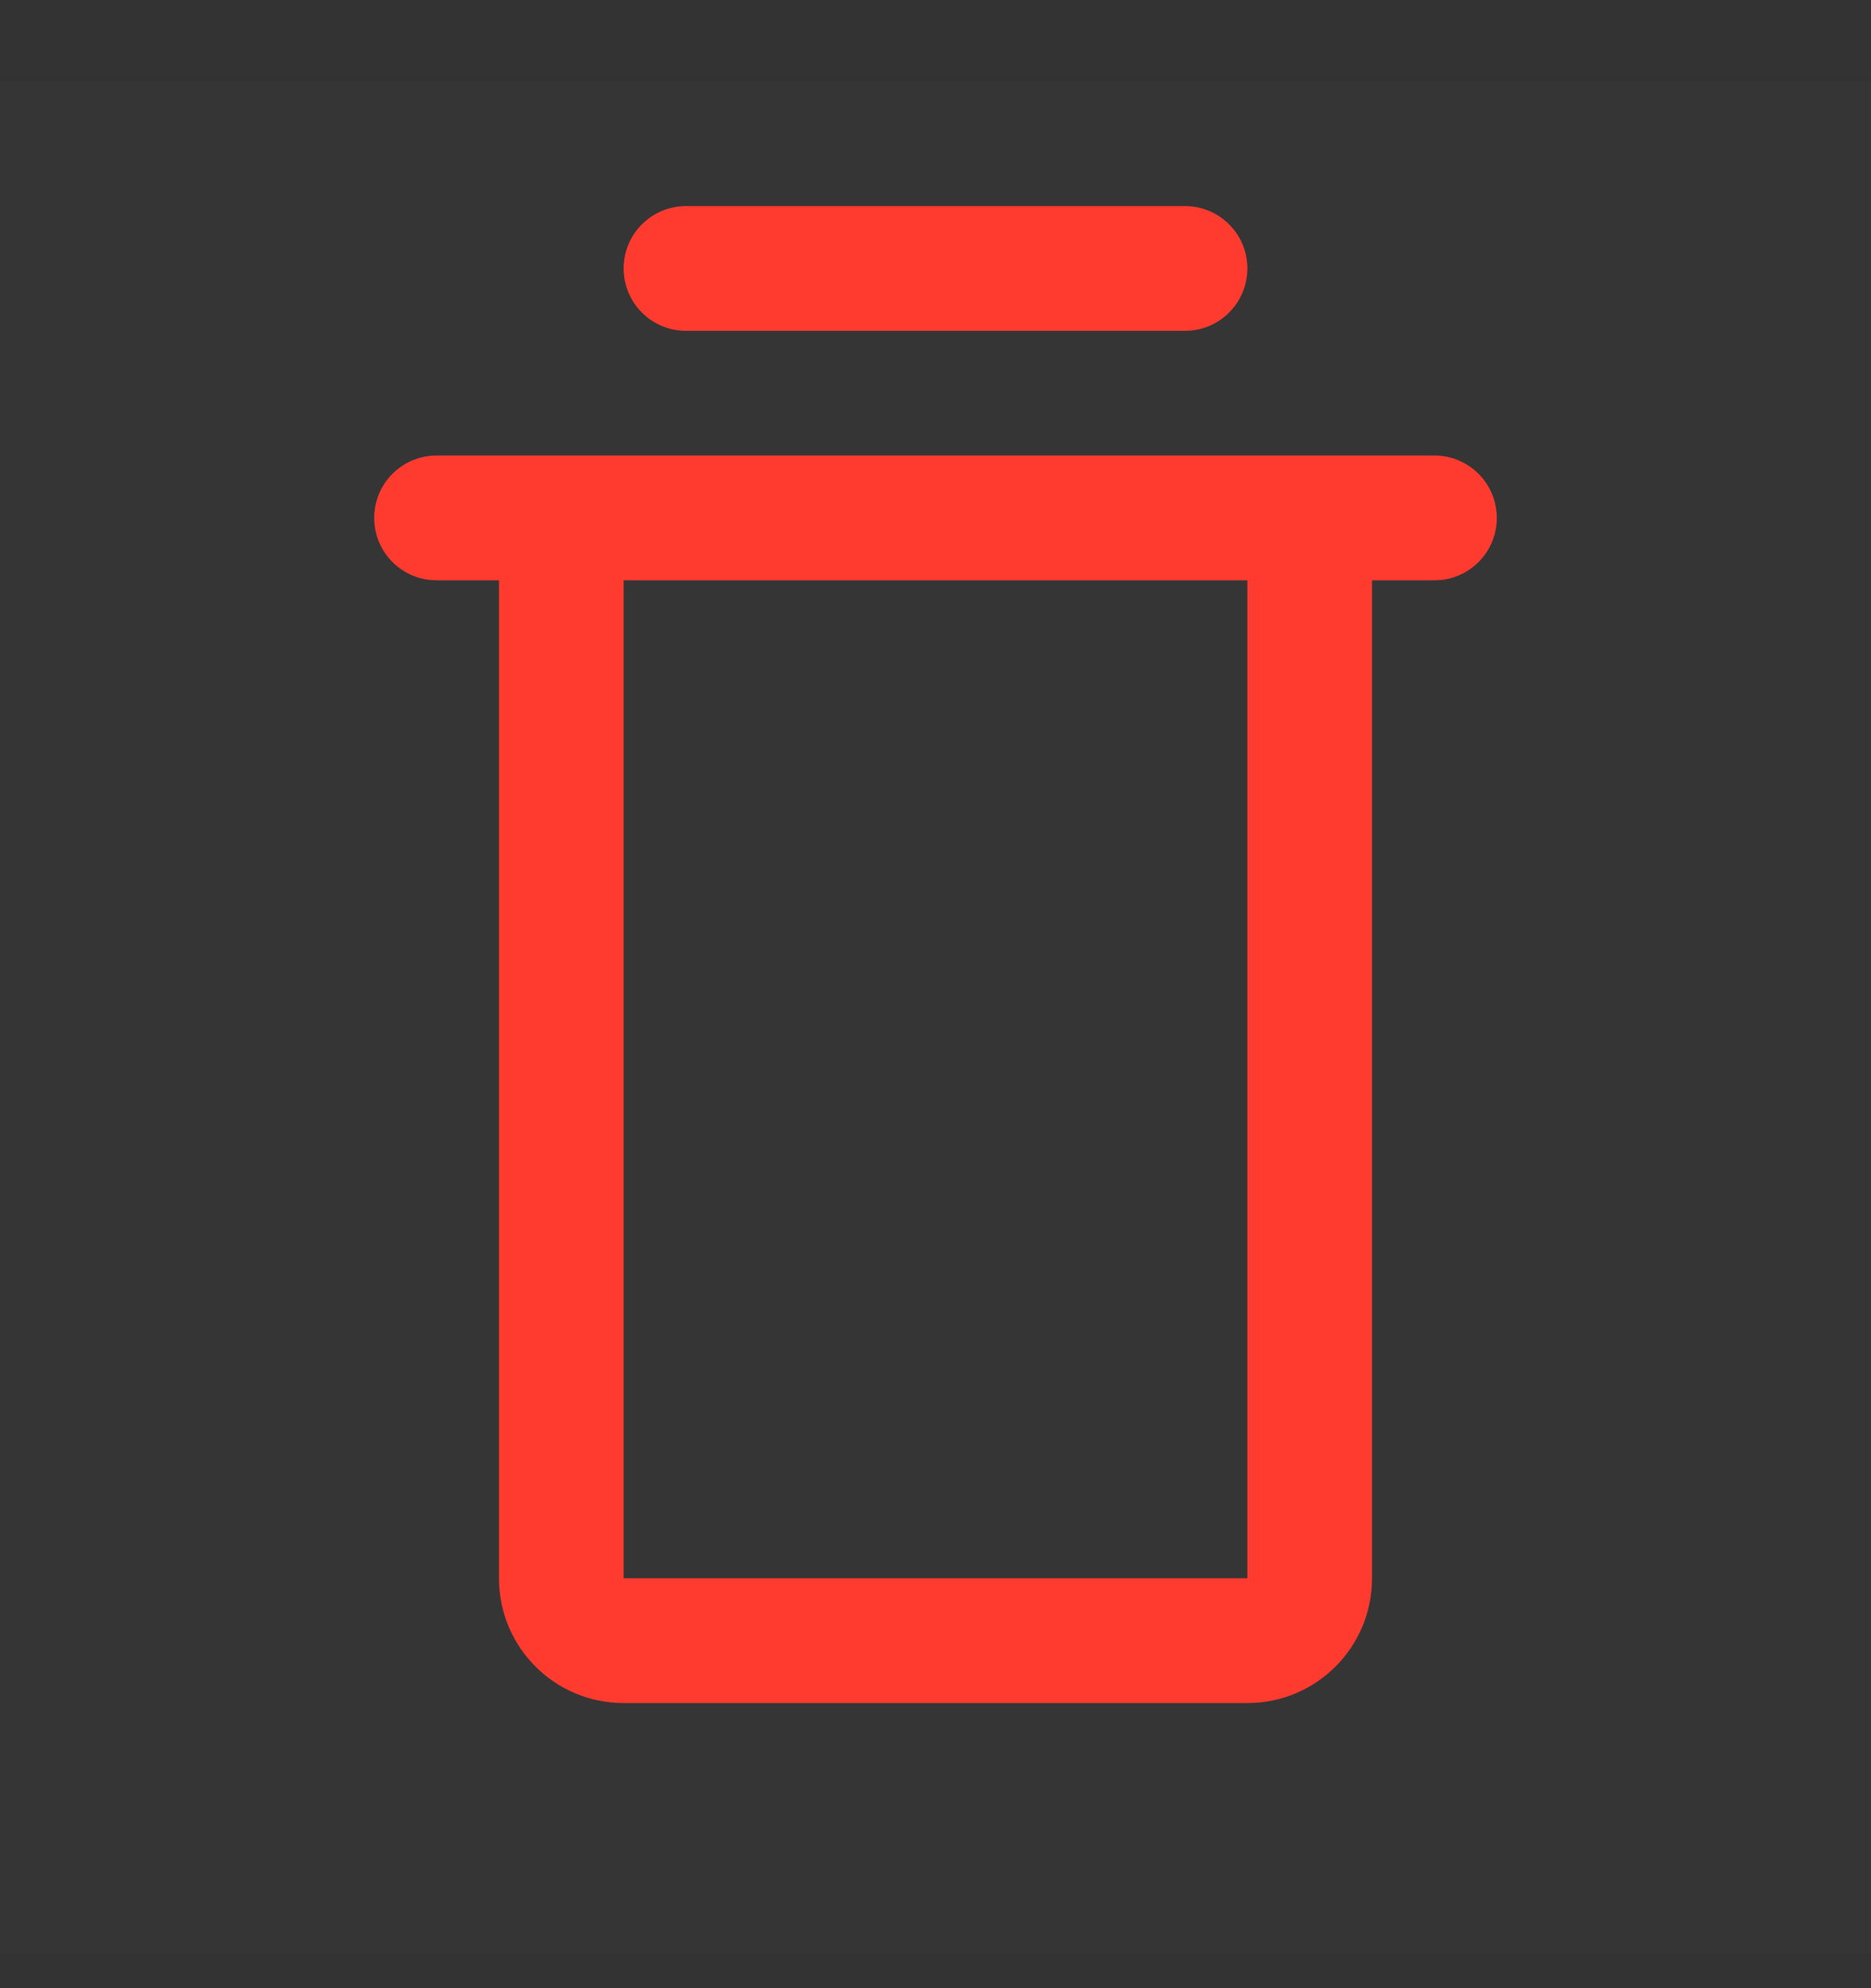 <svg width="16" height="17" viewBox="0 0 16 17" fill="none" xmlns="http://www.w3.org/2000/svg">
<rect x="0" y="0" width="16" height="17" fill="#333333" stroke="none"/>
<rect width="16" height="16" transform="translate(0 0.695)" fill="white" fill-opacity="0.01"/>
<path fill-rule="evenodd" clip-rule="evenodd" d="M5.867 1.762C5.572 1.762 5.333 2.001 5.333 2.295C5.333 2.59 5.572 2.829 5.867 2.829H10.133C10.428 2.829 10.667 2.59 10.667 2.295C10.667 2.001 10.428 1.762 10.133 1.762H5.867ZM3.2 4.429C3.2 4.134 3.439 3.895 3.733 3.895H5.333H10.667H12.267C12.561 3.895 12.8 4.134 12.8 4.429C12.8 4.723 12.561 4.962 12.267 4.962H11.733V13.495C11.733 14.085 11.256 14.562 10.667 14.562H5.333C4.744 14.562 4.267 14.085 4.267 13.495V4.962H3.733C3.439 4.962 3.2 4.723 3.2 4.429ZM5.333 4.962H10.667V13.495H5.333V4.962Z" fill="#FF3B30"/>
</svg>
